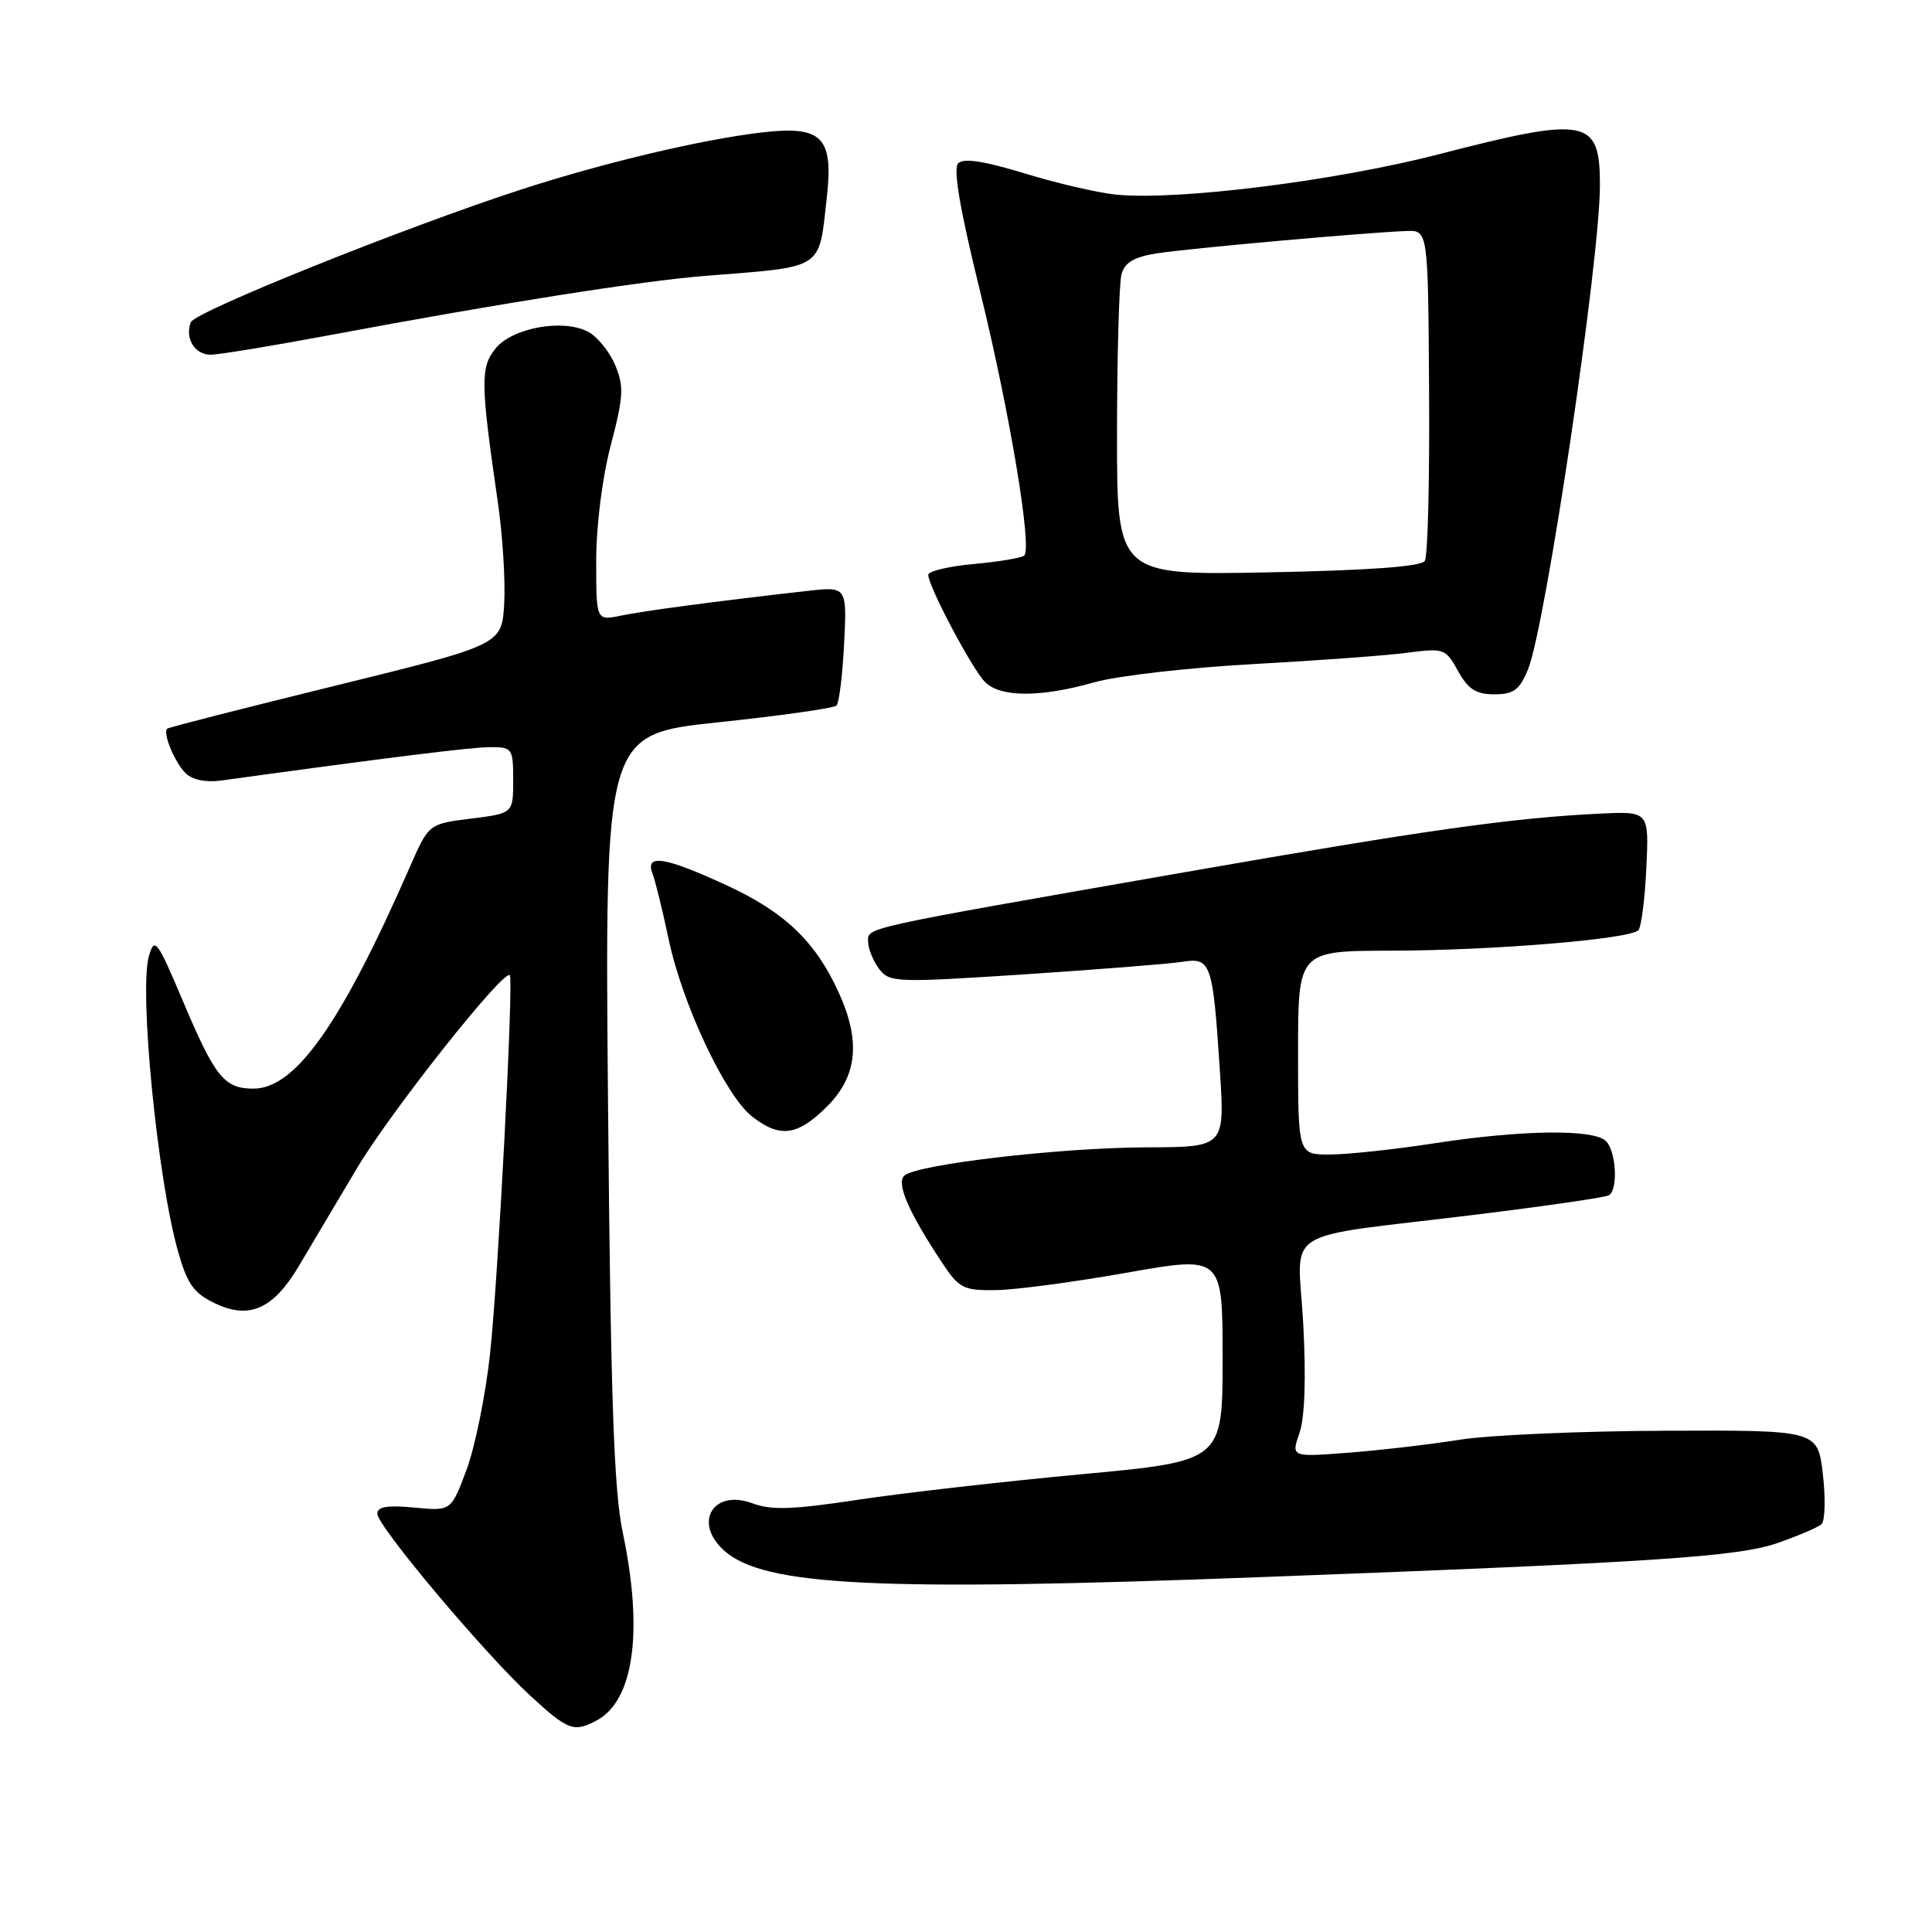 <?xml version="1.0" encoding="UTF-8" standalone="no"?>
<!DOCTYPE svg PUBLIC "-//W3C//DTD SVG 1.1//EN" "http://www.w3.org/Graphics/SVG/1.1/DTD/svg11.dtd" >
<svg xmlns="http://www.w3.org/2000/svg" xmlns:xlink="http://www.w3.org/1999/xlink" version="1.1" viewBox="0 0 256 256">
 <g >
 <path fill="currentColor"
d=" M 79.06 227.97 C 84.00 225.33 85.27 216.15 82.51 203.03 C 81.34 197.47 80.92 185.17 80.57 146.61 C 80.13 97.30 80.13 97.30 95.17 95.71 C 103.44 94.84 110.49 93.84 110.84 93.49 C 111.19 93.15 111.64 89.45 111.85 85.28 C 112.23 77.70 112.23 77.70 106.87 78.31 C 94.86 79.67 85.32 80.94 82.25 81.58 C 79.00 82.25 79.00 82.25 79.00 74.31 C 79.00 69.66 79.80 63.31 80.93 58.99 C 82.62 52.56 82.70 51.21 81.52 48.39 C 80.78 46.62 79.17 44.62 77.94 43.97 C 74.64 42.20 67.89 43.42 65.66 46.18 C 63.64 48.67 63.67 50.75 65.96 66.50 C 66.60 70.90 66.98 76.96 66.81 79.96 C 66.50 85.43 66.50 85.43 44.50 90.84 C 32.40 93.81 22.35 96.38 22.16 96.55 C 21.53 97.11 23.12 100.97 24.57 102.43 C 25.47 103.33 27.24 103.70 29.26 103.43 C 51.86 100.32 62.50 99.00 64.99 99.00 C 67.88 99.00 68.00 99.18 68.00 103.38 C 68.00 107.77 68.00 107.77 62.41 108.47 C 56.81 109.17 56.81 109.17 54.33 114.83 C 45.20 135.68 39.15 144.25 33.58 144.25 C 29.74 144.25 28.52 142.75 24.34 132.89 C 20.80 124.52 20.48 124.09 19.73 126.70 C 18.41 131.29 20.86 156.16 23.58 165.78 C 24.82 170.17 25.66 171.35 28.51 172.71 C 33.05 174.87 36.21 173.46 39.60 167.76 C 40.98 165.41 44.46 159.58 47.31 154.78 C 51.74 147.33 66.74 128.40 67.55 129.22 C 68.08 129.76 66.00 169.68 64.93 179.42 C 64.34 184.87 62.93 191.79 61.81 194.78 C 59.77 200.23 59.77 200.23 54.88 199.76 C 51.33 199.42 50.00 199.64 50.00 200.58 C 50.00 202.22 64.26 219.18 70.33 224.75 C 75.27 229.29 76.05 229.58 79.06 227.97 Z  M 167.50 208.96 C 219.30 207.01 230.26 206.28 235.50 204.47 C 238.25 203.51 240.89 202.39 241.36 201.96 C 241.83 201.53 241.91 198.55 241.54 195.34 C 240.86 189.50 240.86 189.50 220.68 189.58 C 209.58 189.62 197.35 190.15 193.50 190.76 C 189.65 191.38 183.03 192.15 178.79 192.48 C 171.08 193.08 171.08 193.08 172.18 189.90 C 172.89 187.87 173.07 182.68 172.69 175.47 C 171.98 162.32 169.04 164.20 195.44 160.96 C 204.75 159.82 212.74 158.66 213.19 158.38 C 214.43 157.62 214.15 152.55 212.80 151.20 C 211.18 149.58 201.61 149.71 190.00 151.50 C 184.78 152.31 178.59 152.97 176.25 152.98 C 172.00 153.00 172.00 153.00 172.00 139.50 C 172.00 126.00 172.00 126.00 184.25 125.97 C 197.78 125.95 215.99 124.44 217.09 123.26 C 217.48 122.84 217.96 119.12 218.15 115.00 C 218.50 107.50 218.50 107.50 212.00 107.81 C 200.39 108.37 189.04 109.97 157.00 115.57 C 113.59 123.16 114.99 122.85 115.03 124.82 C 115.05 125.74 115.71 127.35 116.49 128.39 C 117.86 130.19 118.70 130.22 135.71 129.11 C 145.49 128.46 154.91 127.72 156.64 127.45 C 160.46 126.84 160.70 127.51 161.64 141.87 C 162.30 152.00 162.30 152.00 151.90 152.03 C 140.35 152.07 121.29 154.31 119.80 155.80 C 118.76 156.84 120.42 160.65 124.79 167.25 C 127.07 170.70 127.63 171.00 131.88 170.95 C 134.42 170.93 142.24 169.89 149.25 168.65 C 162.00 166.39 162.00 166.39 162.00 180.00 C 162.00 193.61 162.00 193.61 143.25 195.35 C 132.94 196.31 119.62 197.83 113.66 198.73 C 105.09 200.03 102.18 200.13 99.74 199.21 C 94.54 197.25 91.80 201.70 95.92 205.43 C 101.16 210.17 116.07 210.91 167.50 208.96 Z  M 109.60 146.60 C 113.60 142.60 114.08 137.96 111.13 131.50 C 108.07 124.77 103.98 120.86 96.33 117.33 C 88.11 113.53 85.44 113.10 86.46 115.75 C 86.83 116.71 87.79 120.63 88.60 124.46 C 90.40 133.02 96.10 145.15 99.64 147.93 C 103.33 150.83 105.68 150.52 109.60 146.60 Z  M 145.00 90.41 C 148.03 89.55 157.47 88.47 166.00 88.00 C 174.53 87.53 183.75 86.86 186.50 86.49 C 191.33 85.86 191.56 85.94 193.20 88.92 C 194.54 91.33 195.58 92.00 198.00 92.00 C 200.56 92.00 201.34 91.43 202.45 88.75 C 204.77 83.20 212.00 34.51 212.00 24.51 C 212.00 15.70 210.28 15.37 190.69 20.43 C 177.02 23.97 156.02 26.60 147.90 25.79 C 145.48 25.55 140.01 24.28 135.75 22.97 C 130.44 21.35 127.68 20.92 126.97 21.63 C 126.27 22.33 127.17 27.66 129.86 38.58 C 133.77 54.49 136.79 72.54 135.72 73.61 C 135.41 73.92 132.42 74.42 129.08 74.73 C 125.74 75.03 123.00 75.68 123.00 76.17 C 123.00 77.68 128.82 88.68 130.53 90.38 C 132.57 92.42 137.89 92.43 145.00 90.41 Z  M 43.68 44.41 C 66.27 40.18 84.98 37.23 93.50 36.55 C 109.31 35.30 108.47 35.85 109.55 26.25 C 110.46 18.19 108.96 16.64 101.12 17.53 C 93.13 18.44 80.06 21.54 69.00 25.13 C 53.50 30.18 25.82 41.30 25.28 42.70 C 24.47 44.82 25.80 47.00 27.90 47.00 C 28.98 47.00 36.08 45.83 43.68 44.41 Z  M 148.01 57.37 C 148.02 46.99 148.29 37.54 148.60 36.36 C 149.02 34.79 150.24 34.06 153.23 33.58 C 157.29 32.93 180.96 30.81 186.36 30.61 C 189.23 30.50 189.23 30.50 189.36 51.85 C 189.44 63.59 189.19 73.70 188.80 74.32 C 188.34 75.07 181.45 75.58 168.05 75.84 C 148.00 76.23 148.00 76.23 148.01 57.37 Z "/>
</g>
</svg>
